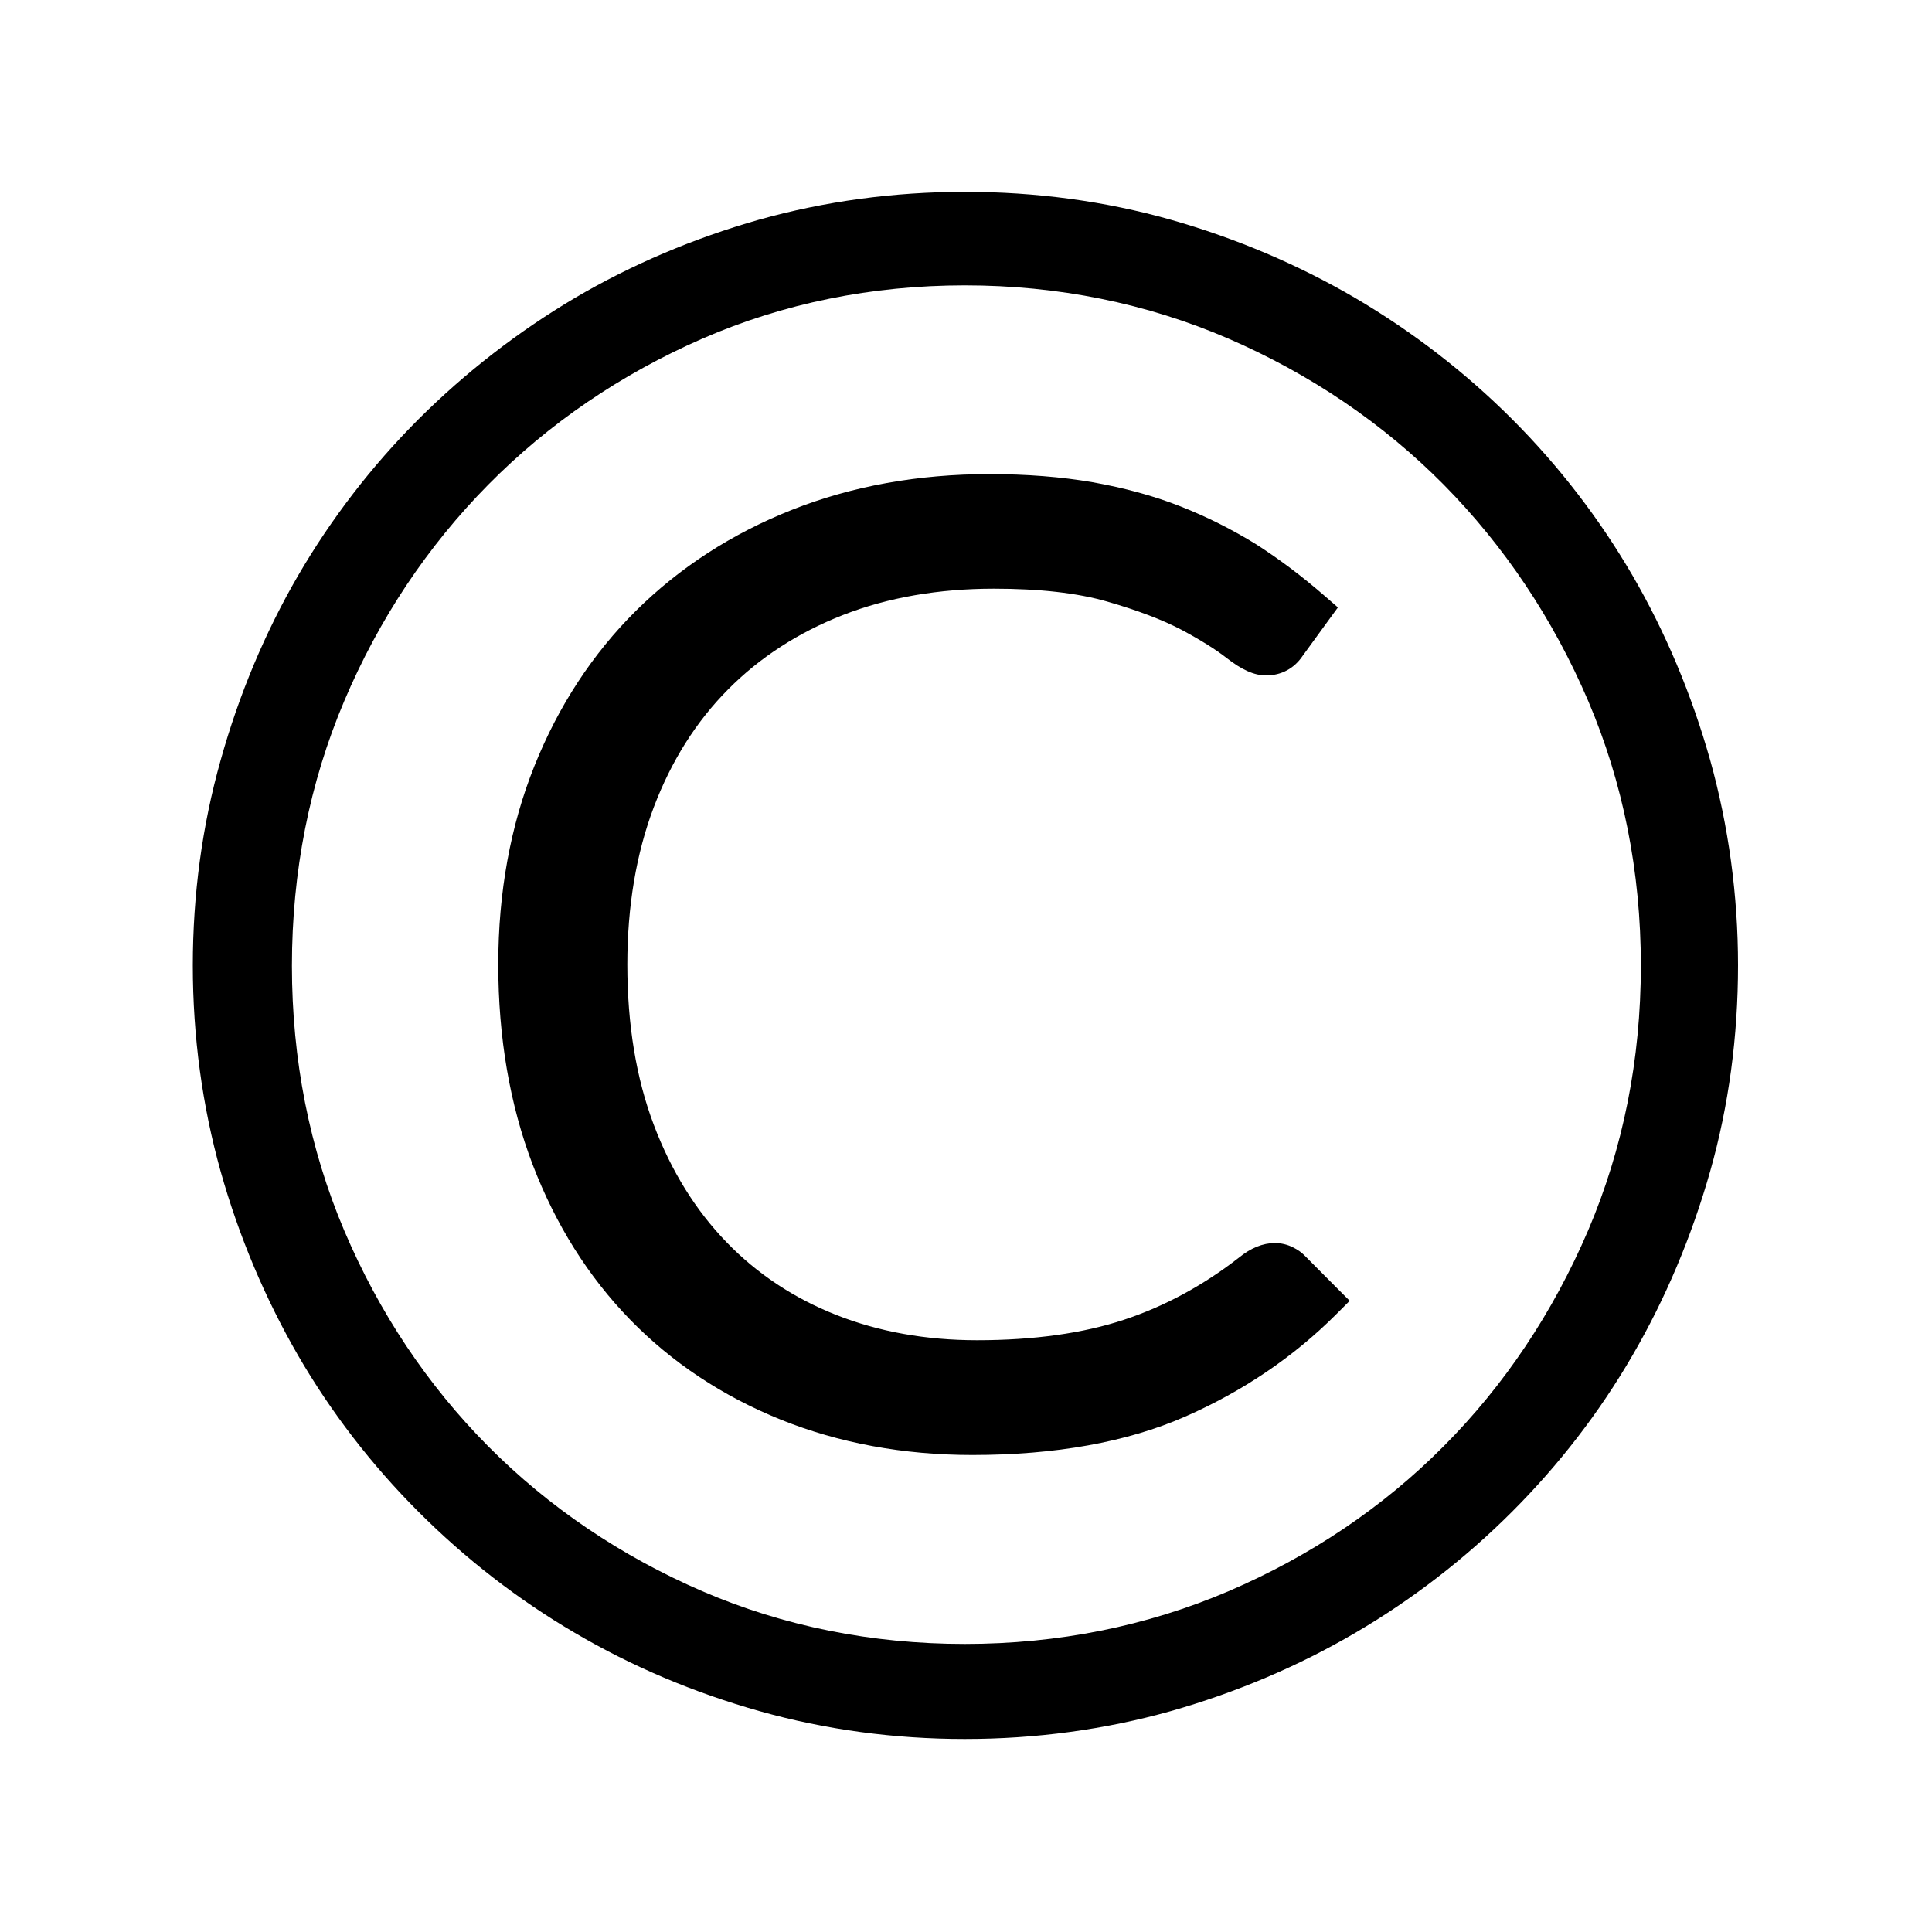 <svg xmlns="http://www.w3.org/2000/svg" viewBox="79 -202.7 1000 1000">
  <path d="M754 446.9c-1.5-1.5-3.4-2.8-5.8-4-2.8-1.4-6-2.2-9.3-2.2-6.3 0-12.6 2.6-18.7 7.6-18.5 14.4-38.5 25.2-59.4 32.1-21.1 7-46.7 10.6-76.1 10.6-26.4 0-50.9-4.4-72.9-13.1-21.8-8.6-41-21.3-56.8-37.7-15.9-16.4-28.6-36.8-37.6-60.7-9.1-24-13.7-51.9-13.7-83 0-30 4.6-57.4 13.7-81.4 9-23.8 21.9-44.3 38.4-60.9 16.4-16.6 36.5-29.6 59.6-38.6 23.3-9.1 49.6-13.6 78.1-13.6 23.5 0 43.2 2.2 58.7 6.7 15.6 4.5 28.5 9.4 38.4 14.6 9.9 5.3 17.7 10.2 23.2 14.5 7.9 6.2 14.4 9.1 20.5 9.1 7.9 0 14.6-3.6 19-10.2l12.8-17.6 5.4-7.4-6.9-6c-11.5-10-23.3-18.9-35.3-26.6-12.3-7.6-25.5-14.3-39.3-19.7-13.9-5.5-29.2-9.6-45.5-12.5-16.2-2.8-34.2-4.2-53.4-4.2-36.8 0-71.2 6.2-102.2 18.5-31.1 12.3-58.2 29.9-80.7 52.2-22.5 22.3-40.2 49.4-52.6 80.4-12.4 30.9-18.7 65.5-18.7 102.7 0 37.8 6 72.7 17.8 103.6 11.9 31.1 28.8 58 50.4 80.2 21.6 22.2 47.8 39.6 78 51.8 30.1 12.1 63.4 18.3 99.2 18.3 43.1 0 80.1-6.7 110-19.8 29.9-13.1 56.2-30.9 78.3-53l7-7-7-7-16.6-16.7zm210.2-256.1c-9.6-34-23.1-66.2-40.2-95.6-17.1-29.4-38.1-56.7-62.4-81-24.3-24.3-51.6-45.3-81.2-62.7-29.6-17.3-61.7-30.9-95.5-40.5-33.9-9.6-69.7-14.4-106.5-14.4S505.8-98.5 471.9-89c-33.8 9.6-65.9 23.2-95.3 40.5C347.2-31.1 320-10 295.7 14.2c-24.3 24.3-45.3 51.6-62.4 81s-30.6 61.6-40.1 95.6c-9.6 34-14.4 69.8-14.4 106.2 0 36.8 4.9 72.7 14.4 106.6 9.5 33.8 23.1 65.9 40.1 95.3 17.1 29.5 38.1 56.7 62.4 81 24.3 24.3 51.5 45.4 80.9 62.6 29.4 17.3 61.5 30.9 95.6 40.5 34.1 9.6 69.8 14.4 106.2 14.4 36.8 0 72.6-4.9 106.5-14.4 33.8-9.6 66-23.2 95.5-40.5 29.6-17.3 56.9-38.4 81.2-62.7 24.3-24.3 45.3-51.5 62.4-81 17.1-29.4 30.6-61.5 40.2-95.3 9.6-33.9 14.4-69.8 14.4-106.6 0-36.2-4.9-72-14.4-106.1zM901 434.2c-18.2 42.5-43.3 80.1-74.8 111.7-31.4 31.6-68.9 56.8-111.3 75-42.4 18.1-88.3 27.3-136.5 27.3s-93.9-9.2-135.9-27.3c-42.1-18.2-79.4-43.4-110.8-75-31.4-31.6-56.5-69.2-74.5-111.6-18-42.4-27.1-88.5-27.1-137.1 0-48.6 9.1-94.7 27.1-137.1 18-42.5 43.1-80.1 74.5-111.9C363.1 16.4 400.4-9 442.5-27.4c42-18.3 87.7-27.6 135.9-27.6s94.1 9.3 136.5 27.6C757.3-9 794.8 16.4 826.2 48.1c31.4 31.8 56.6 69.4 74.8 111.9 18.1 42.4 27.3 88.5 27.3 137.1 0 48.6-9.2 94.7-27.3 137.1z"/>
</svg>

